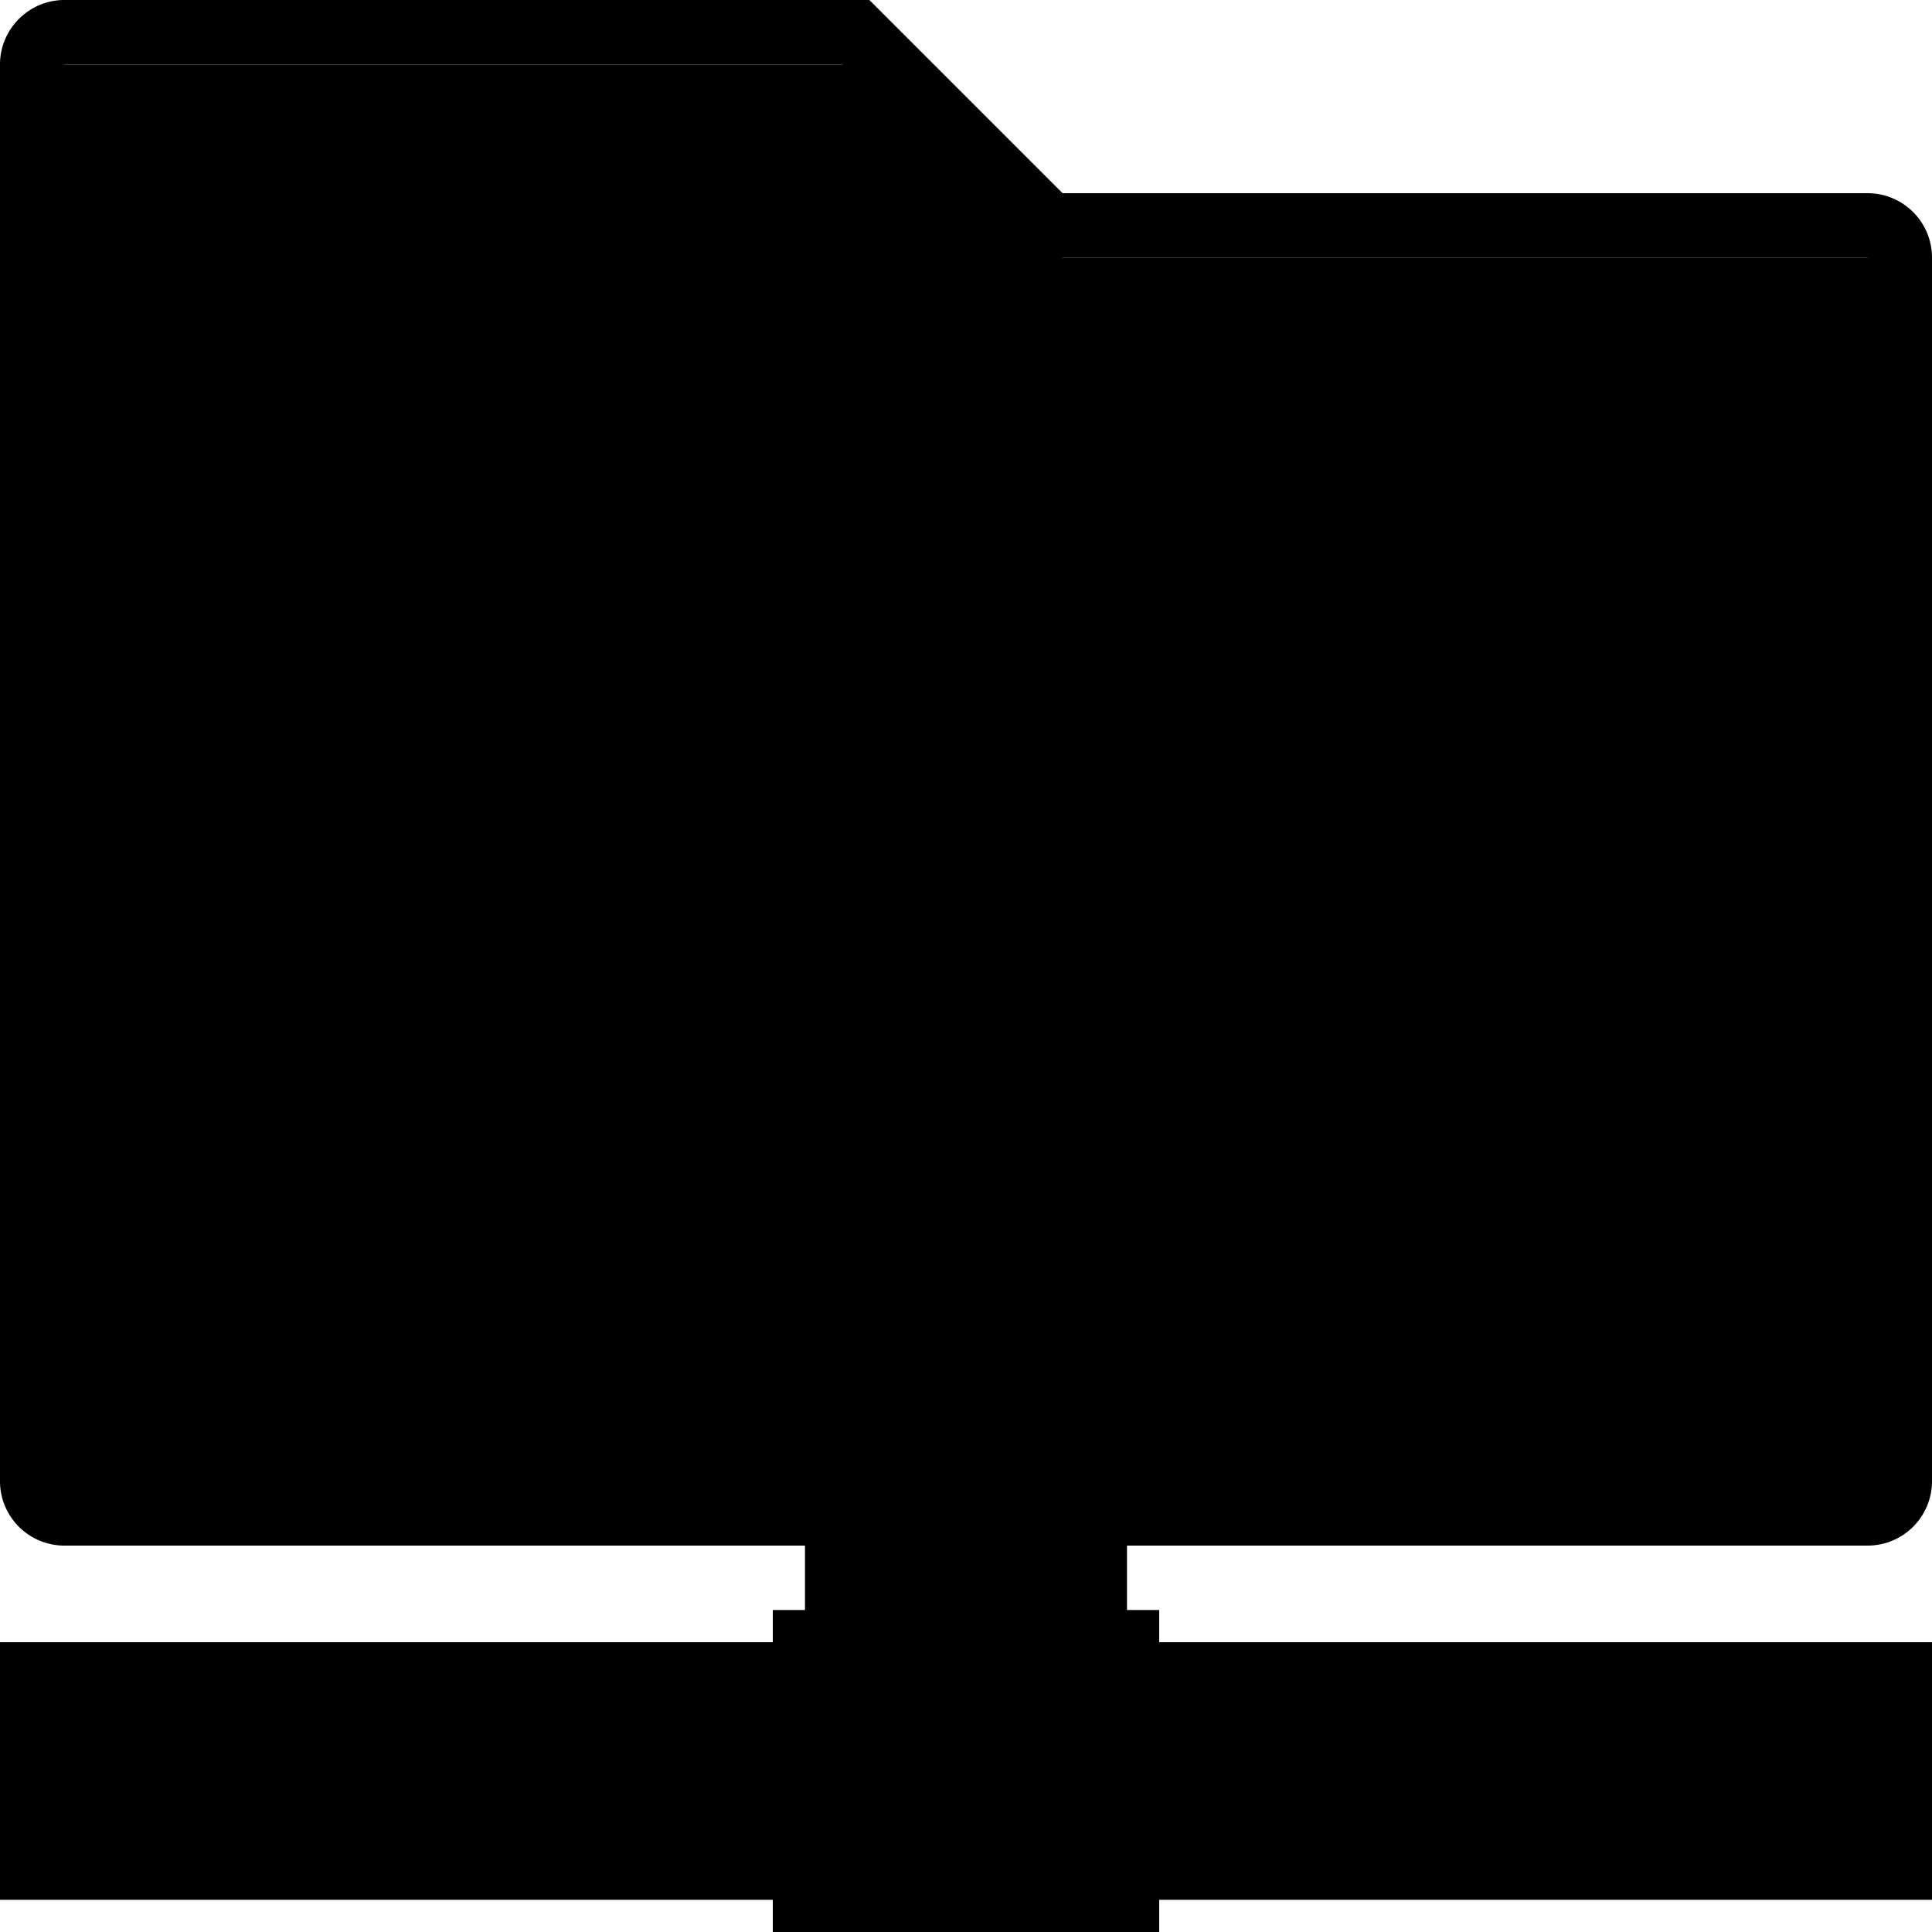 <svg xmlns="http://www.w3.org/2000/svg" width="60" height="60" viewBox="0 0 60 60" class="heroicon-folder-parent heroicon heroicon-sm">
    <polygon class="heroicon-folder-parent-tab heroicon-component-accent heroicon-component-fill" points="1 2 27 2 33 8 59 8 59 12 1 12"></polygon>
    <rect class="heroicon-folder-parent-cover heroicon-component-fill" width="58" height="35" x="1" y="12"></rect>
    <path class="heroicon-folder-parent-path heroicon-component-accent heroicon-component-fill" d="M34 52v-5h-8v5H1v6h25v1h8v-1h25v-6H34z"></path>
    <rect class="heroicon-shadows" width="58" height="2" x="1" y="9"></rect>
    <path class="heroicon-outline" fill-rule="nonzero" d="M33 6h25a2 2 0 0 1 2 2v38a2 2 0 0 1-2 2H35v2h1v1h24v8H36v1H24v-1H0v-8h24v-1h1v-2H2a2 2 0 0 1-2-2V2C0 .9.9 0 2 0h25l6 6zM2 13h56v-1H2v1zm0 1v32h56V14H2zm56-6H32.17l-.58-.59L26.17 2H2v8h56V8zM27 50h6v-2h-6v2zm7 2h-8v6h8v-6zm24 1H36v4h22v-4zM2 53v4h22v-4H2zM26 4v1H4V4h22zM4 7h18v1H4V7zm29 46v1h-6v-1h6z"></path>
</svg>
